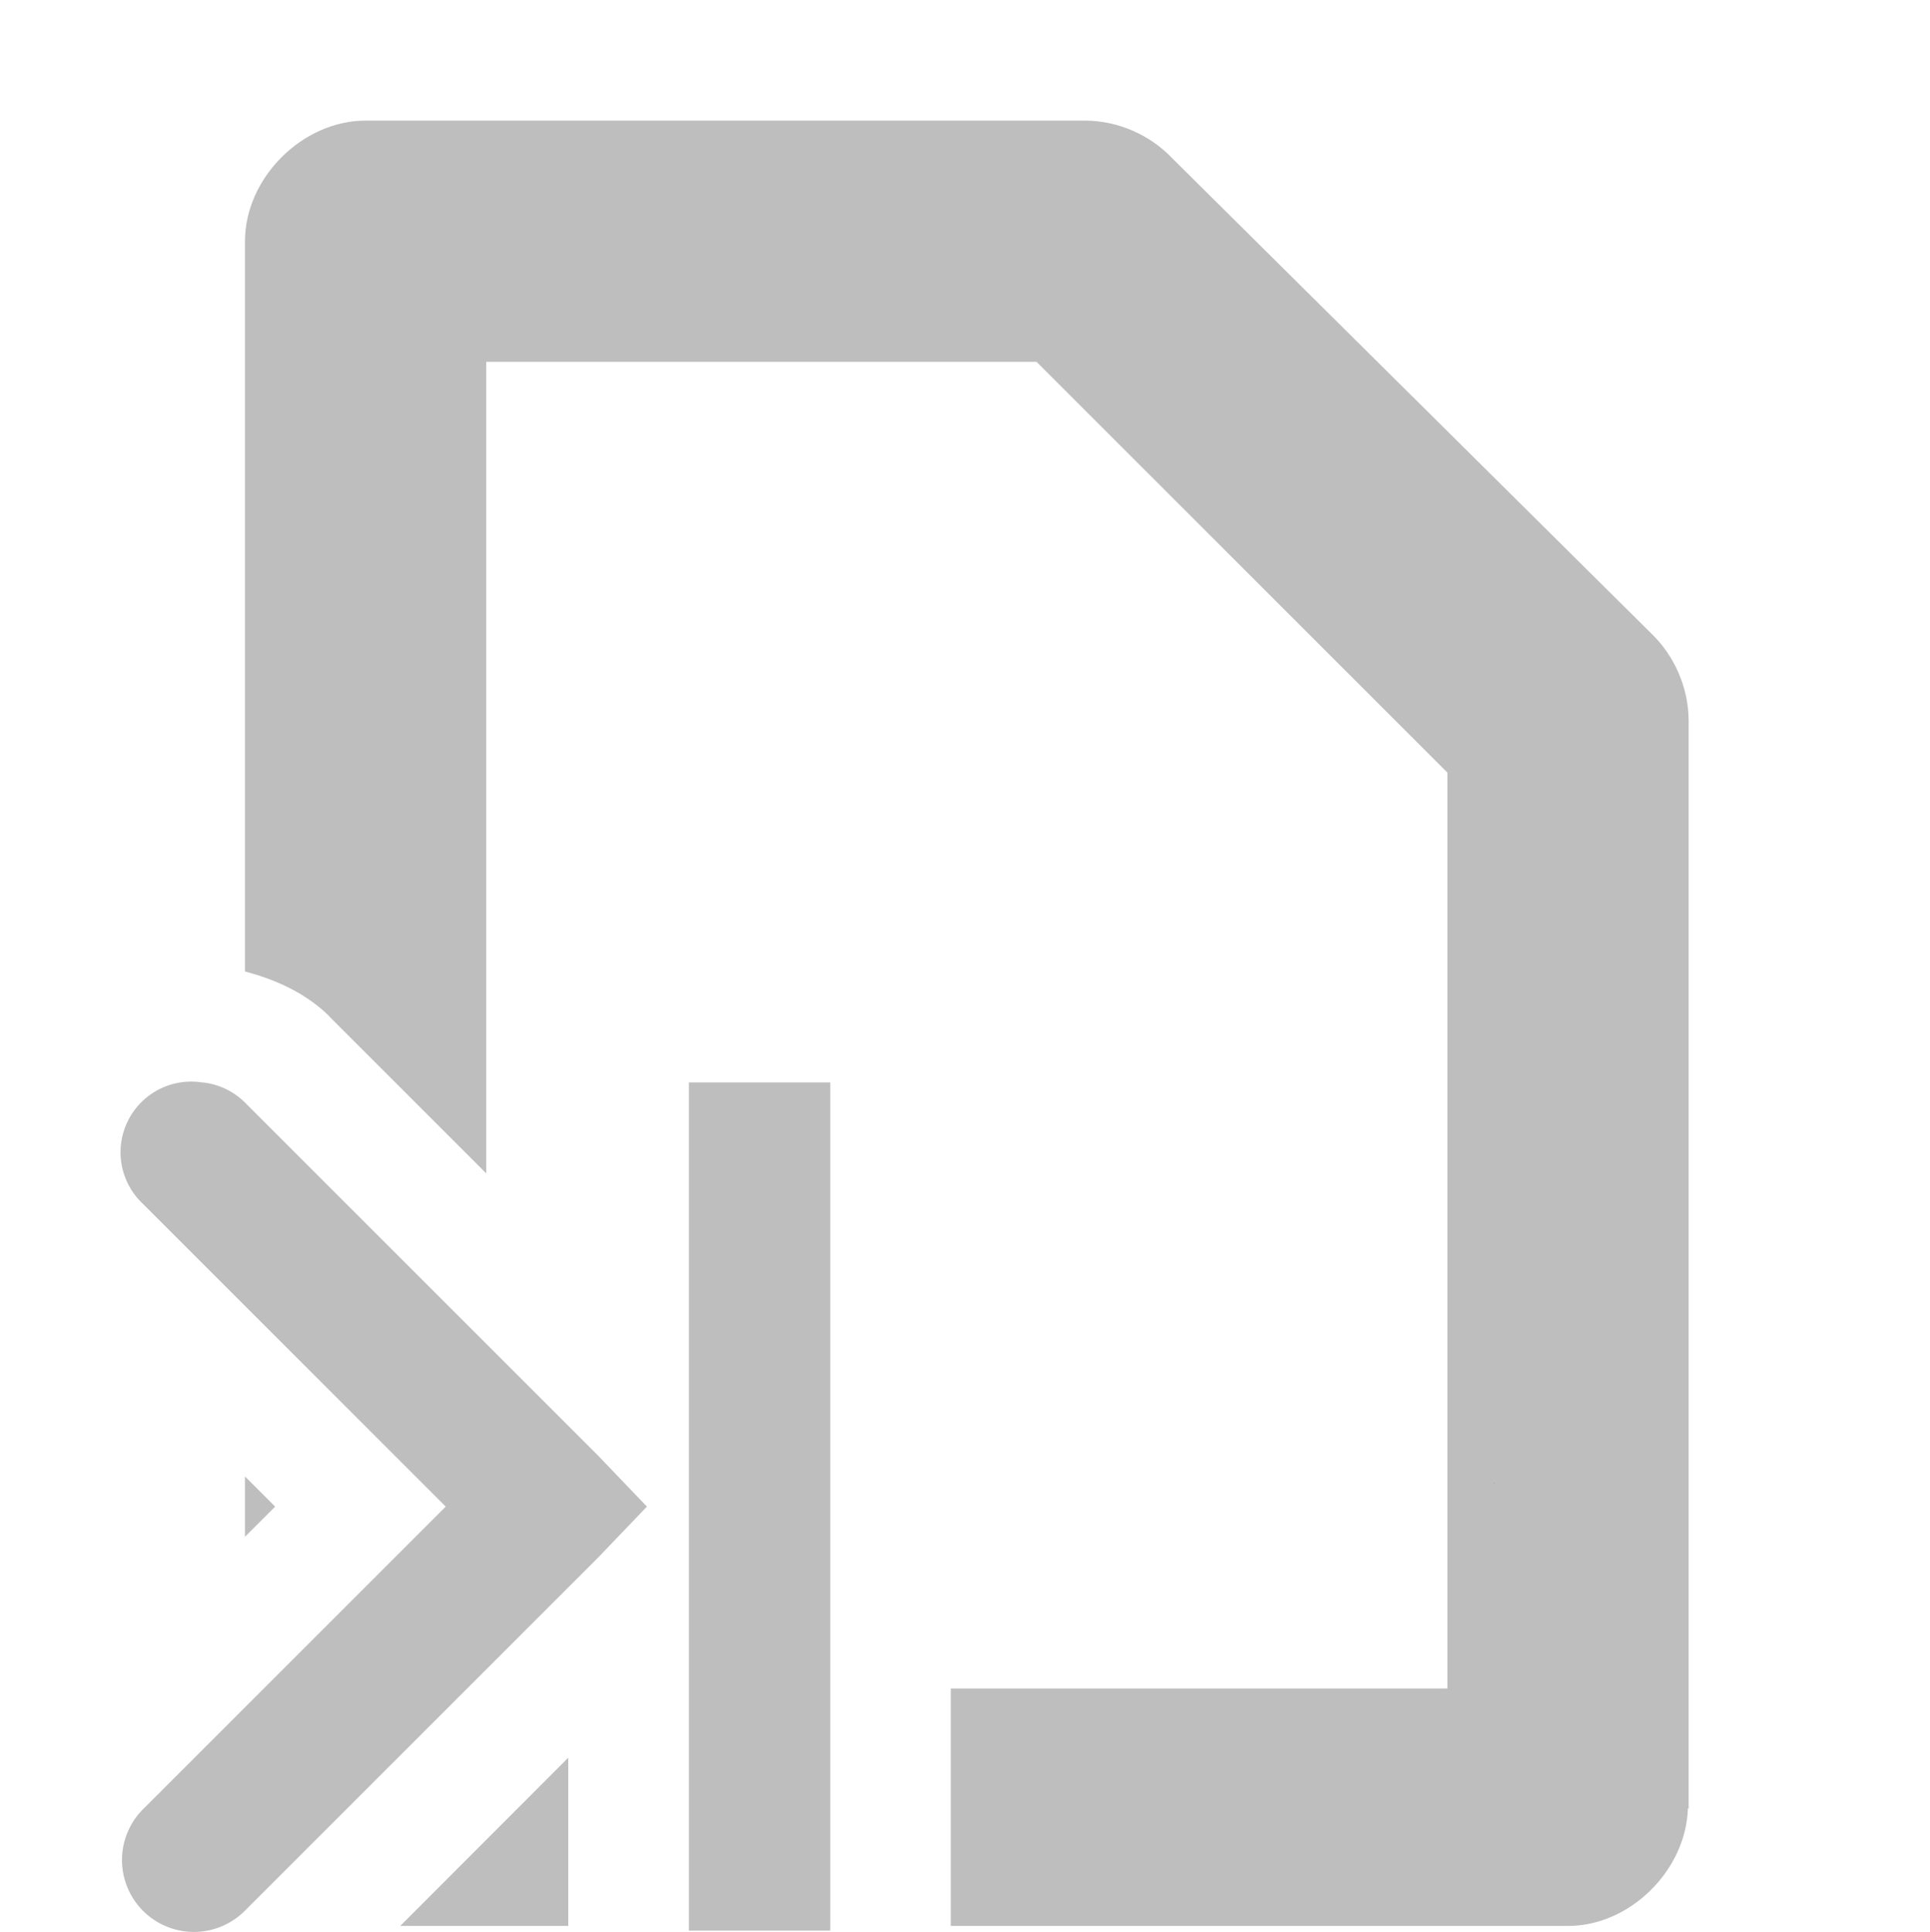 <svg height="16.018" width="16" xmlns="http://www.w3.org/2000/svg"><g transform="translate(-360 -766)"><path d="m3.031 1c-.524 0-1.0.476-1 1v6.055c.26.069.506.181.699.371l.002.004 1.299 1.299v-6.729h4.562l3.406 3.406v7.594h-4.117v1.969h5.117c.515-0.0.98-.463.994-.977l.006.008v-.031-9c-.002-.268-.118-.534-.312-.719l-3.969-3.938c-.185-.195-.45-.31-.719-.312zm-1 11.242v.5l.25-.25zm2.68 2.332-1.393 1.395h1.393z" fill="#bebebe" transform="translate(360 766)"/><path d="m372.387 778.295c-0.0.001.002.002.002.004h-.002z" fill-rule="evenodd"/><g fill="#bebebe"><path d="m361.681 774.975a.586.586 0 0 1 .348.165l2.931 2.931.403.421-.403.421-2.931 2.931a.596.596 0 1 1 -.843-.843l2.509-2.509-2.509-2.509a.586.586 0 0 1 .495-1.007z"/><path d="m365.711 774.975h1.172v7.033h-1.172z"/></g></g></svg>